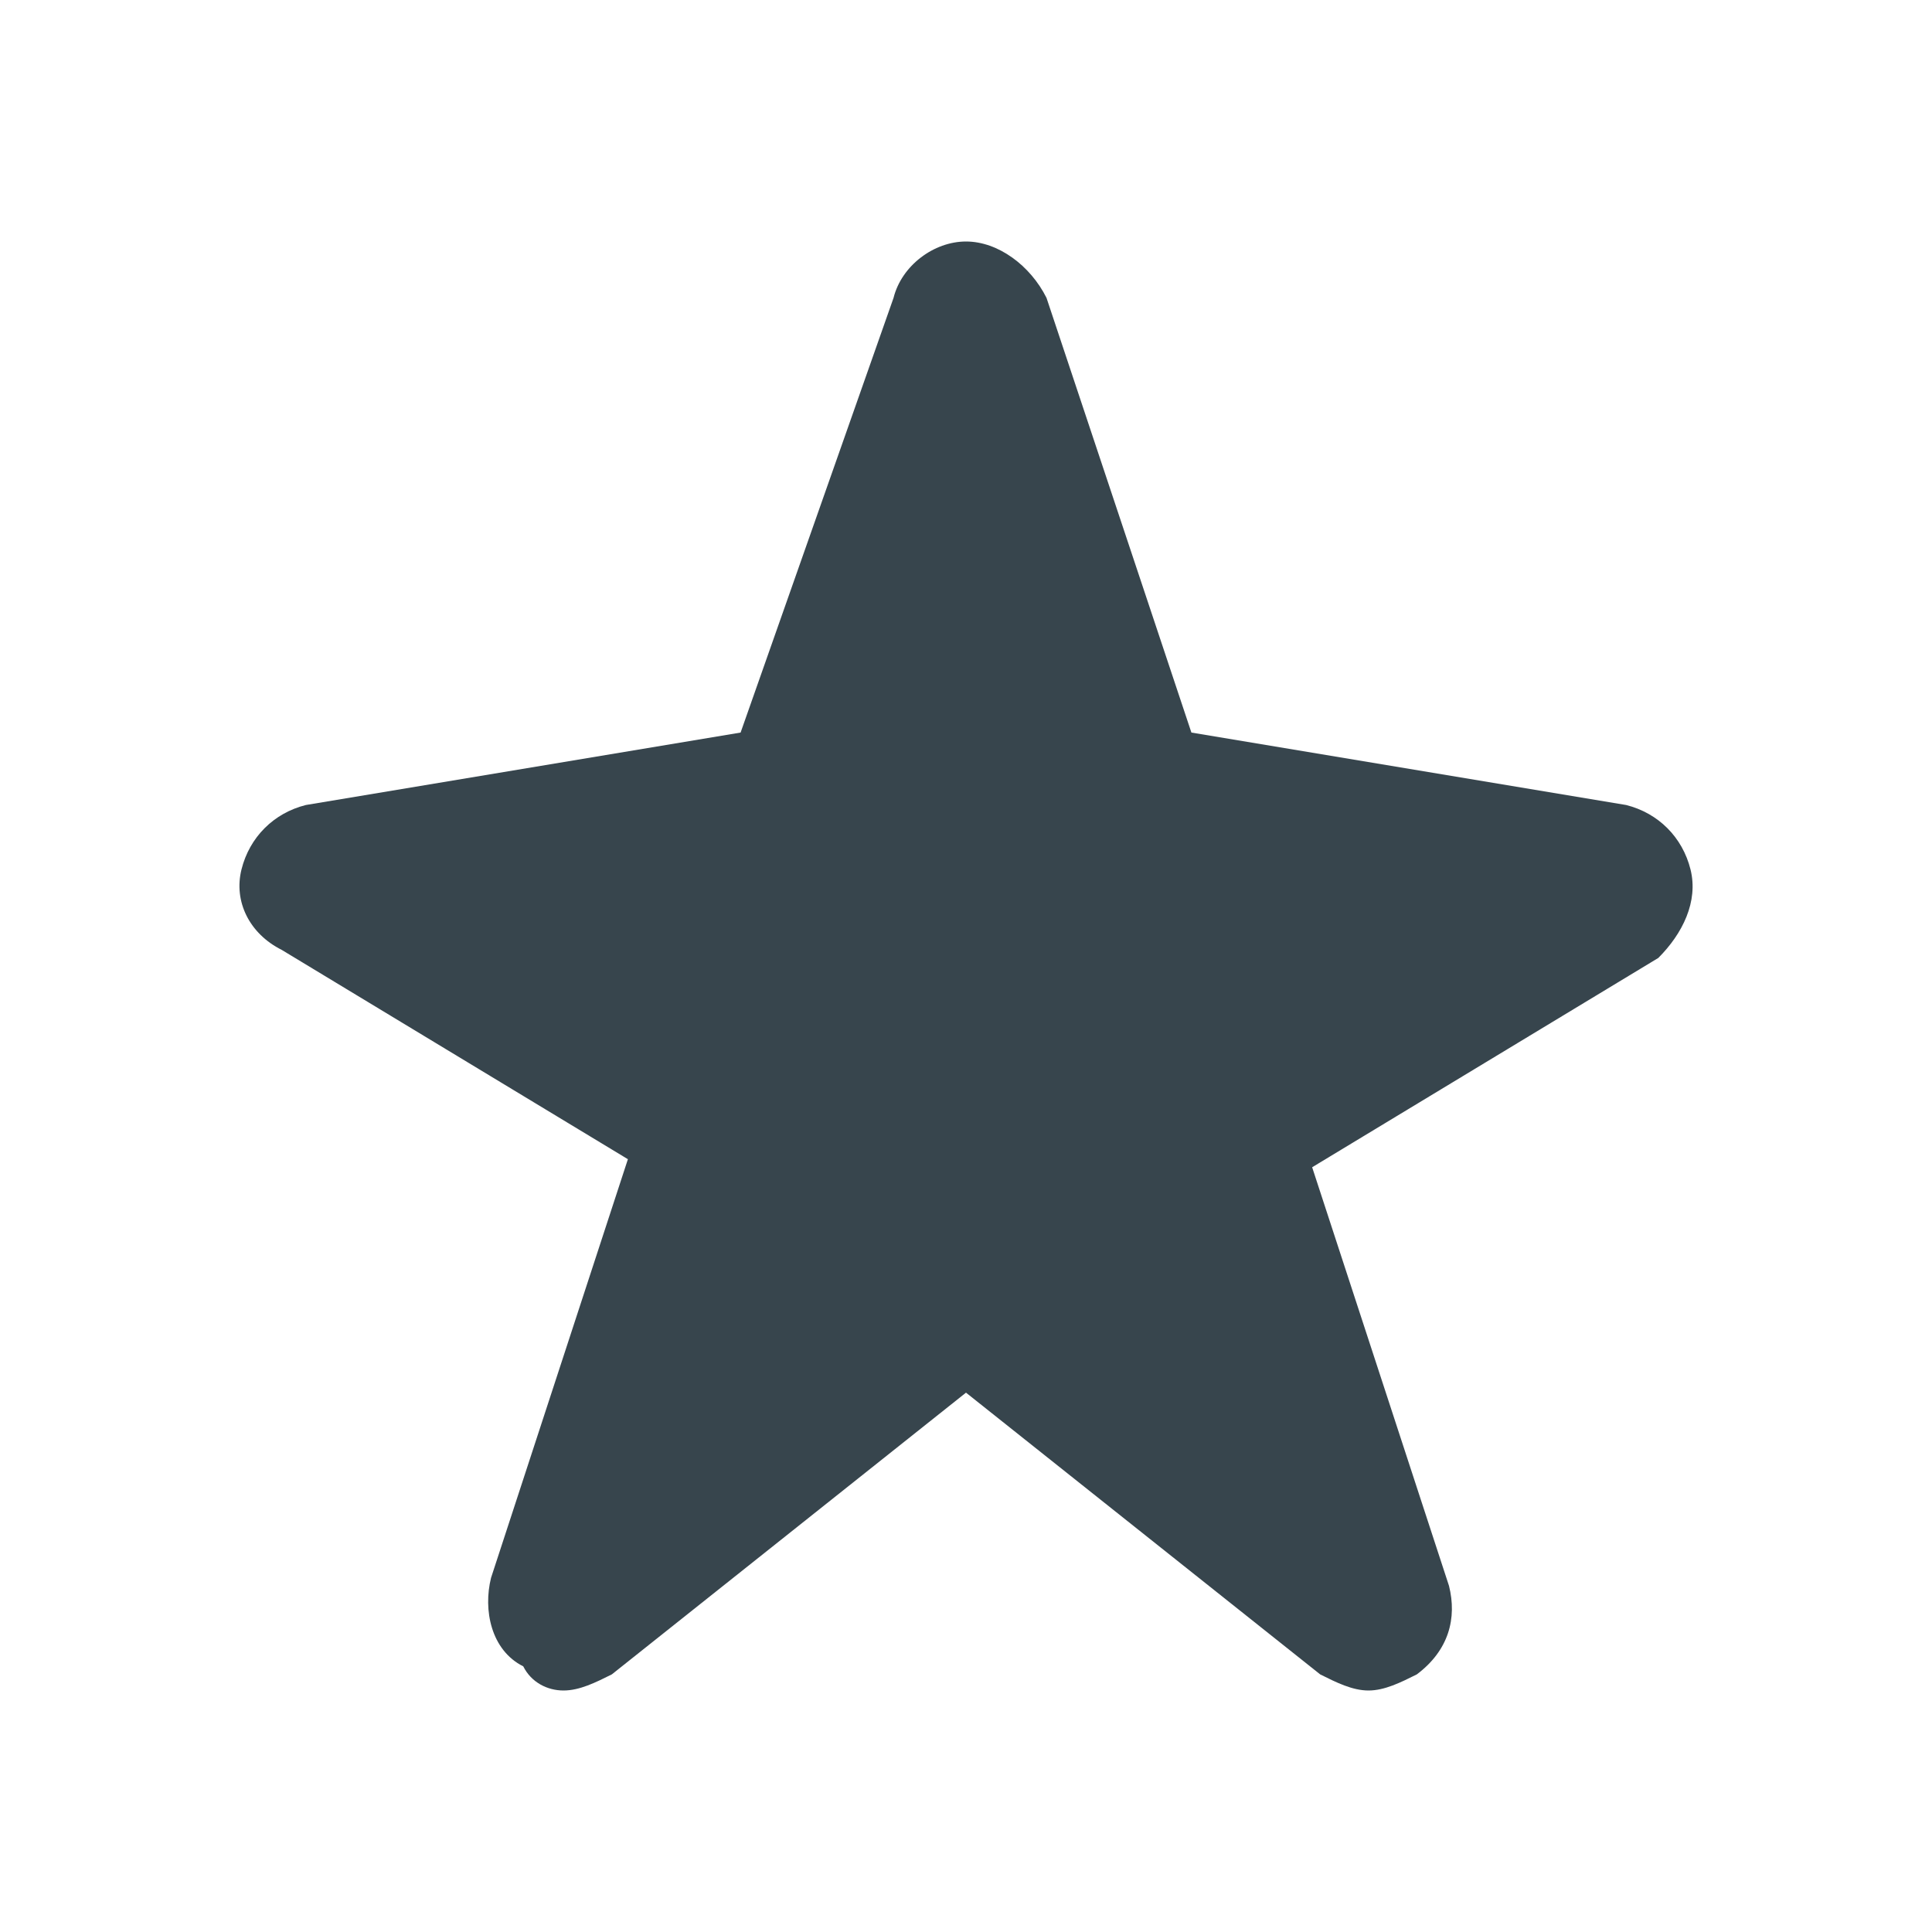 <svg xmlns="http://www.w3.org/2000/svg" focusable="false" tabindex="-1" width="24" height="24" baseProfile="tiny" viewBox="0 0 24 24">
                           <path fill="#37454D" class="svg-color--primary" d="M21 10.8c-.1-.4-.4-.7-.8-.8l-5.4-.9L13 3.7c-.2-.4-.6-.7-1-.7s-.8.3-.9.7L9.2 9.1l-5.4.9c-.4.1-.7.4-.8.8s.1.8.5 1l4.3 2.6-1.7 5.2c-.1.4 0 .9.4 1.1.1.2.3.3.5.3s.4-.1.6-.2l4.4-3.5 4.4 3.5c.2.1.4.2.6.2.2 0 .4-.1.6-.2.4-.3.5-.7.4-1.1l-1.7-5.2 4.3-2.6c.3-.3.5-.7.4-1.1z"></path>
                        </svg>